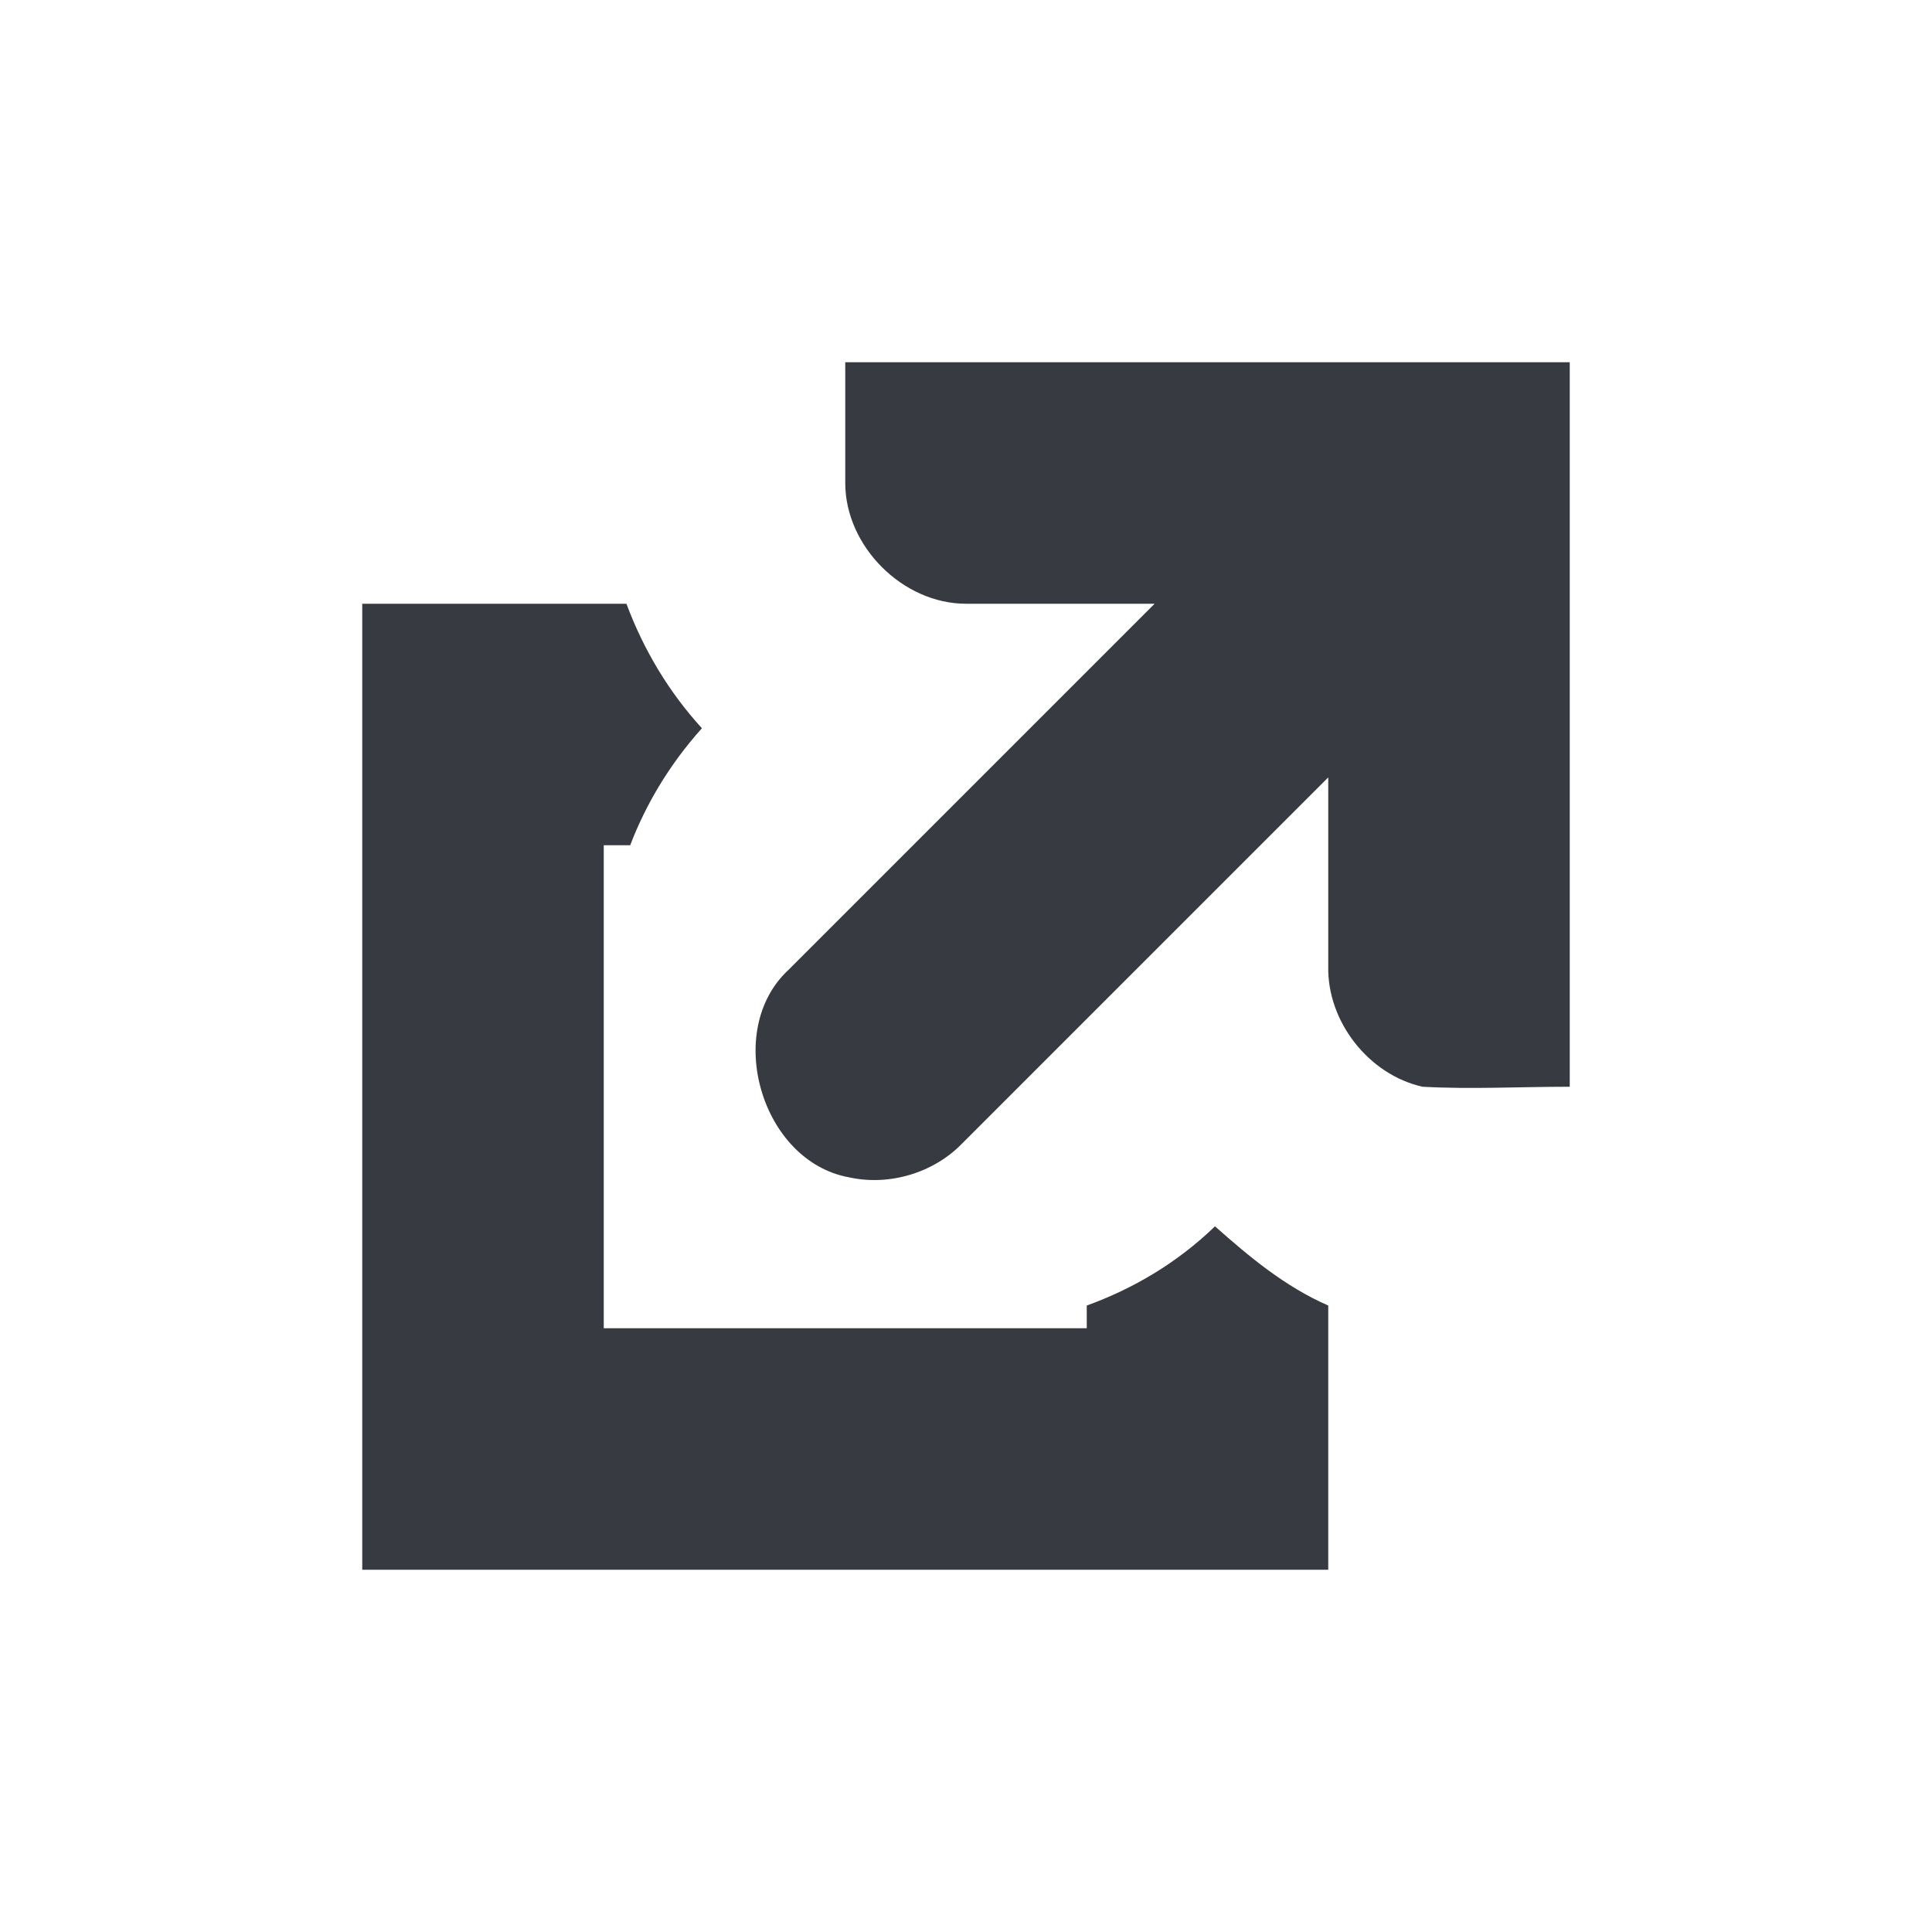 <?xml version='1.0'?><svg height='16' version='1.1' width='16' xmlns='http://www.w3.org/2000/svg'><g transform='translate(-97,-291)'><rect height='16' style='fill:none;stroke-width:2' transform='scale(1,-1)' width='16' x='97' y='-307'/><path d='m 100,296 0,1 0,6 0,1 1,0 6,0 1,0 0,-1 0,-1.188 c -0.362,-0.159 -0.652,-0.403 -0.938,-0.656 -0.315,0.304 -0.677,0.516 -1.062,0.656 l 0,0.188 -0.844,0 -3.156,0 0,-4 0.219,0 c 0.13,-0.34 0.325,-0.669 0.594,-0.969 -0.268,-0.293 -0.481,-0.643 -0.625,-1.031 l -1.188,0 -1,0 z' style='fill:#373b41;stroke-width:2'/><path d='m 104,294 c 0,0 0,0.672 0,1 5e-5,0.524 0.476,1 1,1 l 1.562,0 -3.031,3.031 c -0.543,0.501 -0.227,1.587 0.5,1.719 0.333,0.074 0.701,-0.036 0.938,-0.281 L 108,297.438 108,299 c -0.011,0.458 0.334,0.9 0.781,1 0.405,0.022 0.794,0 1.219,0 l 0,-6 z' style='fill:#373b41;stroke-width:2;enable-background:new'/></g></svg>
